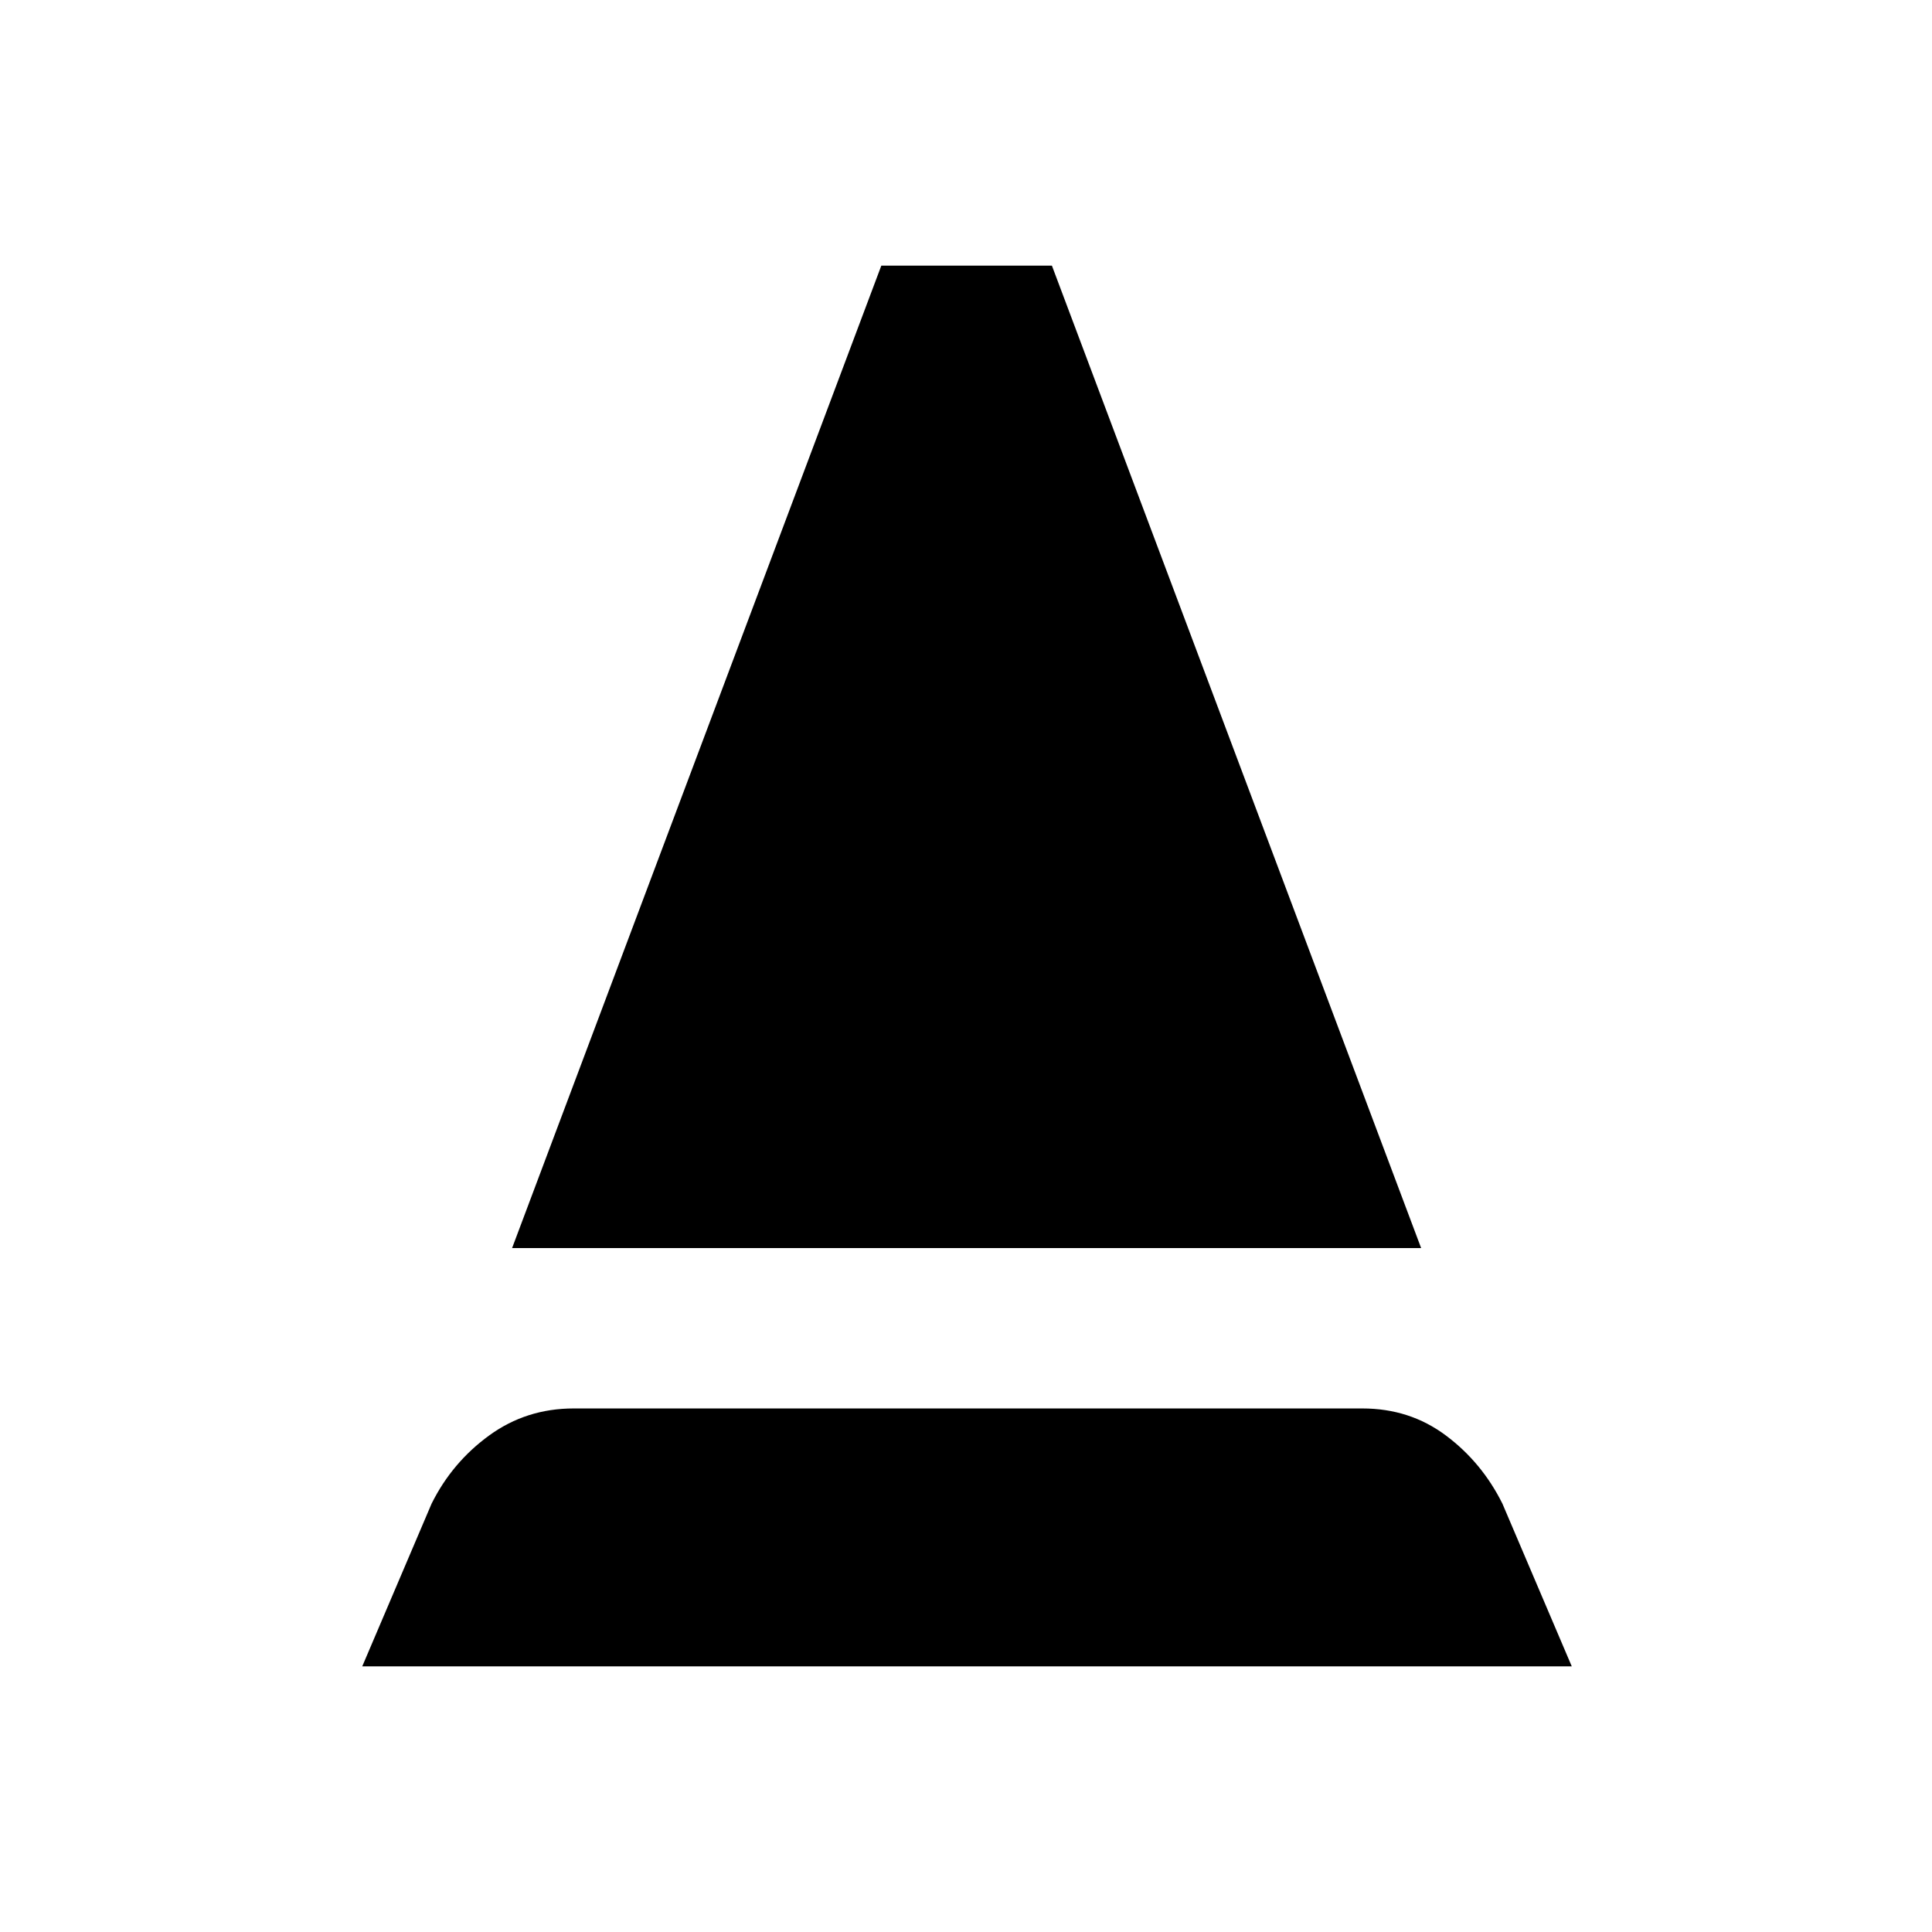 <svg xmlns="http://www.w3.org/2000/svg" height="20" viewBox="0 -960 960 960" width="20"><path d="m180-132 34.46-80.85q10.23-20.54 28.66-33.92 18.42-13.38 41.96-13.38h391.84q23.54 0 41.46 13.38 17.93 13.38 28.16 33.92L781-132H180Zm74.46-207.85L437.92-828h84.77l183.46 488.15H254.46Z"/></svg>